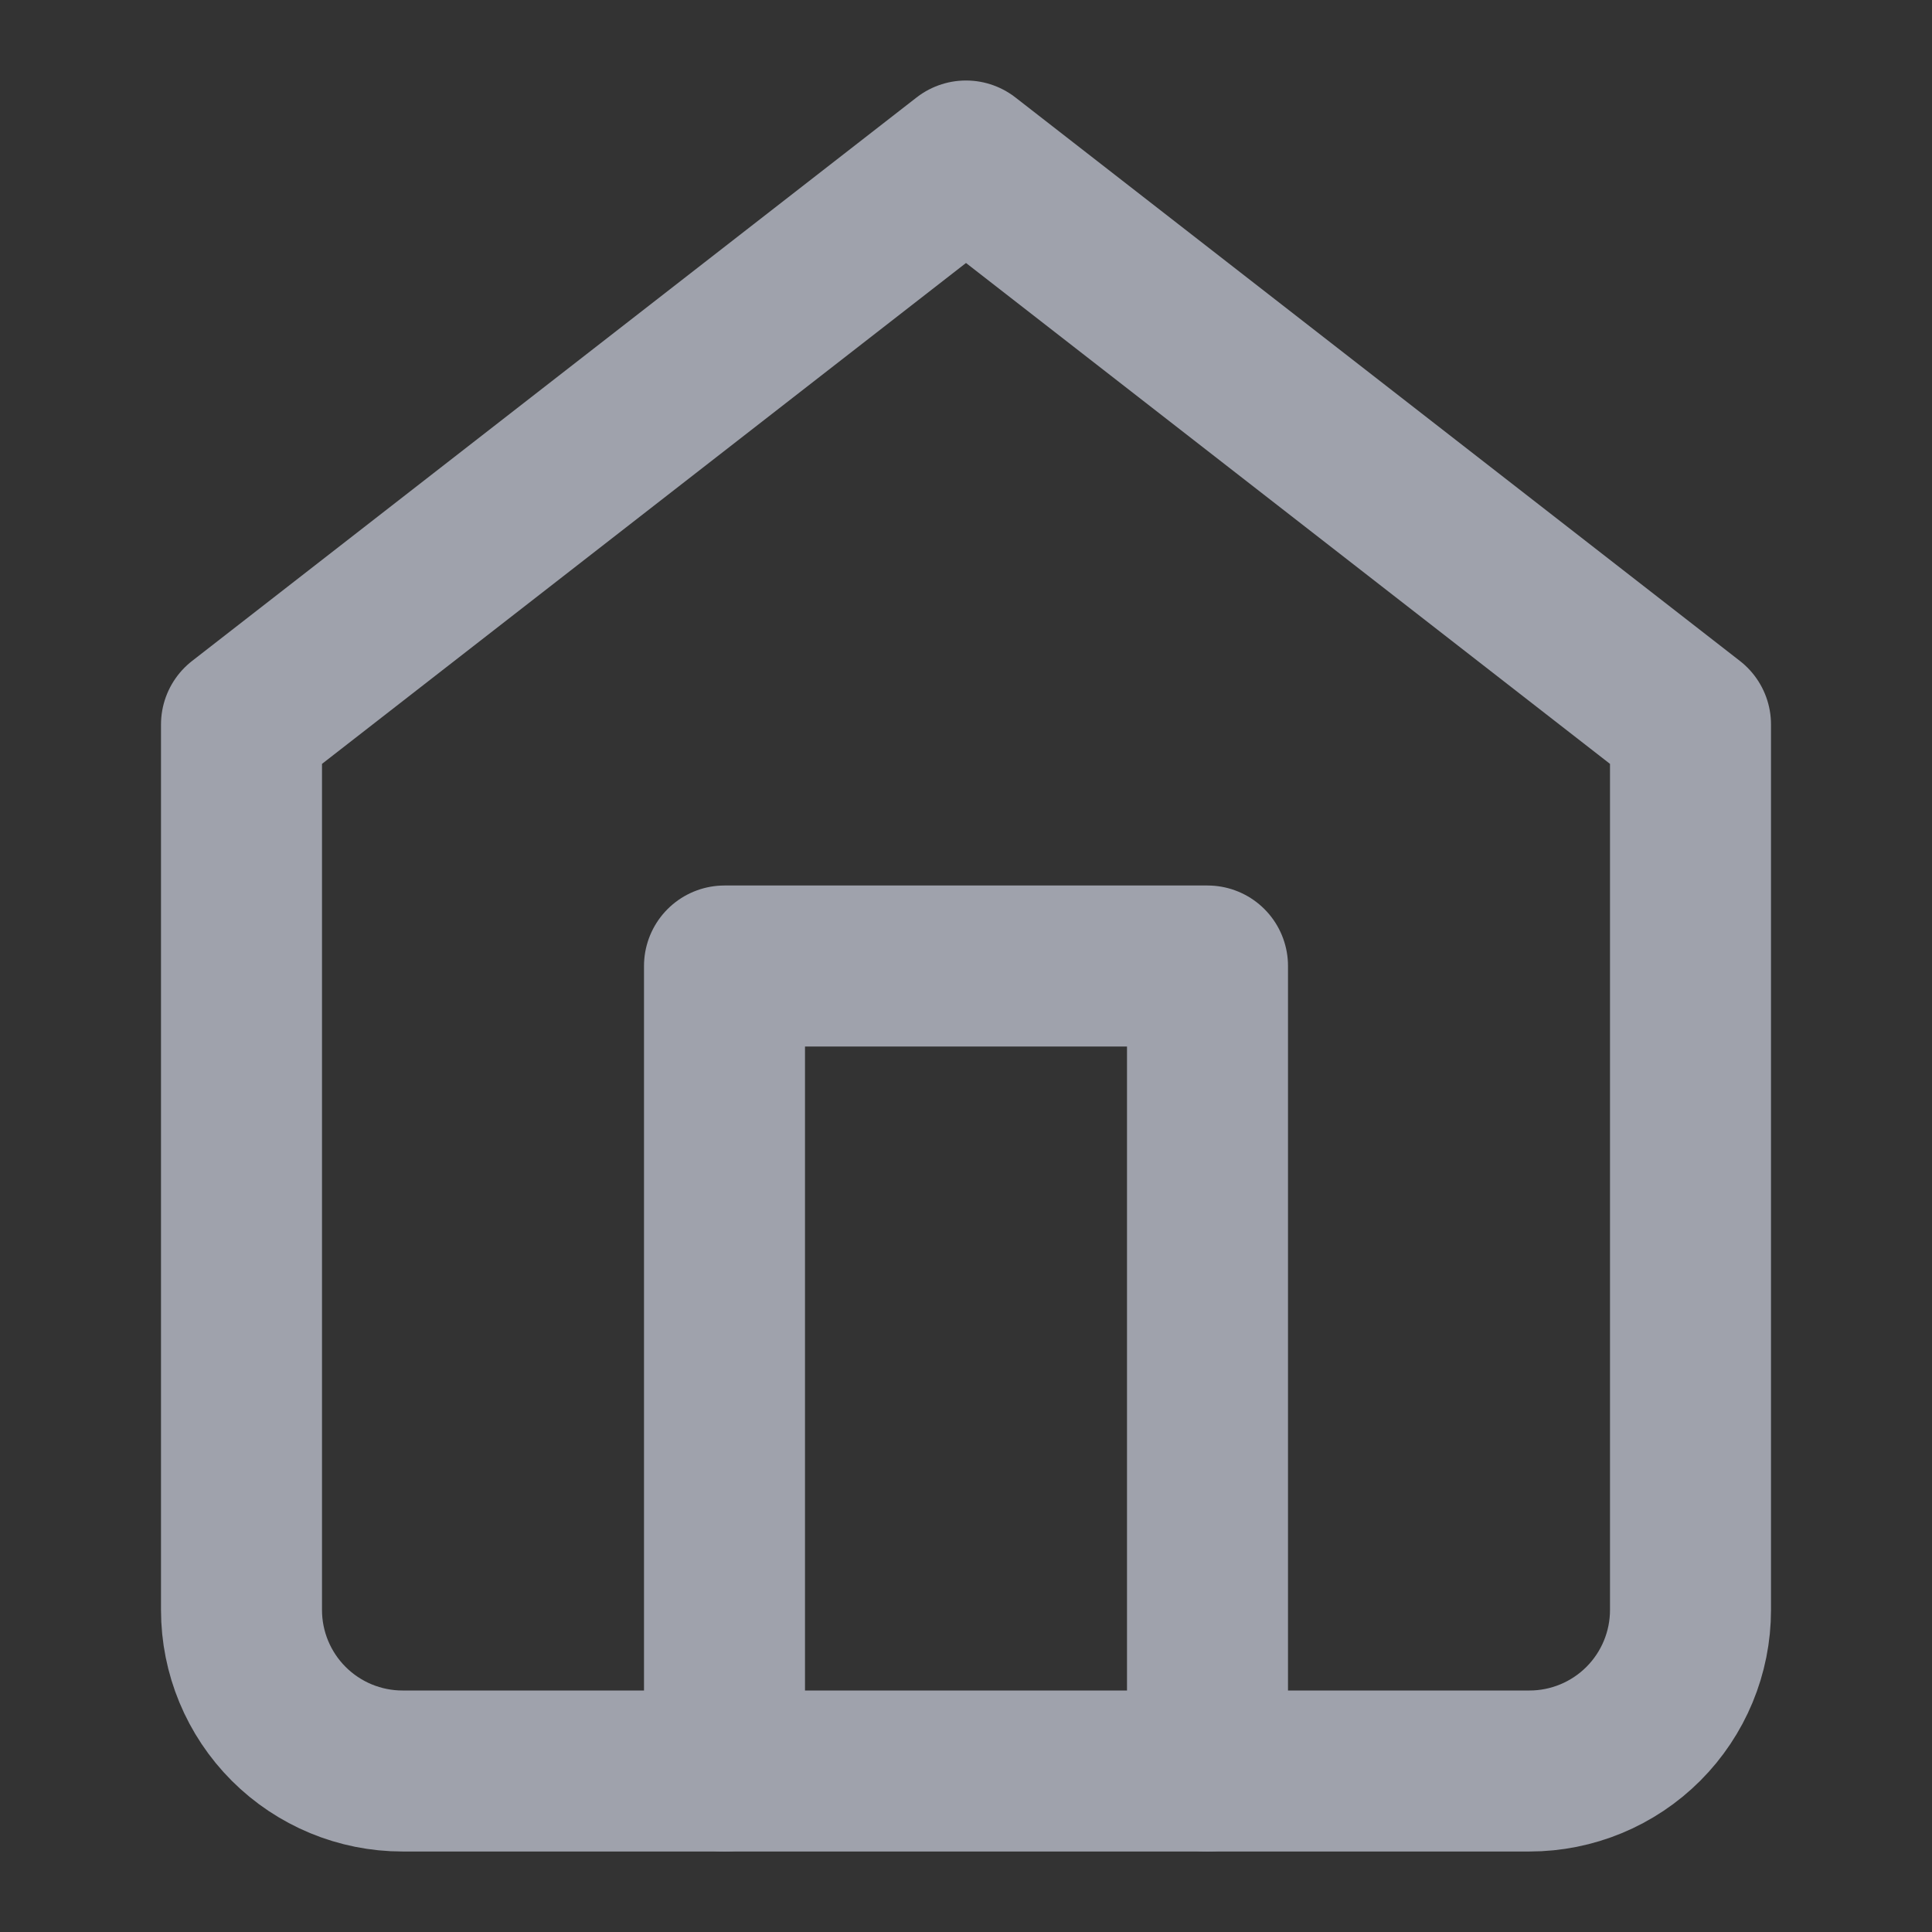 <svg width="24" height="24" viewBox="0 0 24 24" fill="none" xmlns="http://www.w3.org/2000/svg">
<rect x="0" y="0" width="24" height="24" fill="#333333" stroke="none"/>
<g opacity="0.6">
<path d="M3 9L12 2L21 9V20C21 20.53 20.789 21.039 20.414 21.414C20.039 21.789 19.53 22 19 22H5C4.47 22 3.961 21.789 3.586 21.414C3.211 21.039 3 20.53 3 20V9Z" stroke="#E7ECFD" stroke-width="2" stroke-linecap="round" stroke-linejoin="round"/>
<path d="M9 22V12H15V22" stroke="#E7ECFD" stroke-width="2" stroke-linecap="round" stroke-linejoin="round"/>
</g>
</svg>
